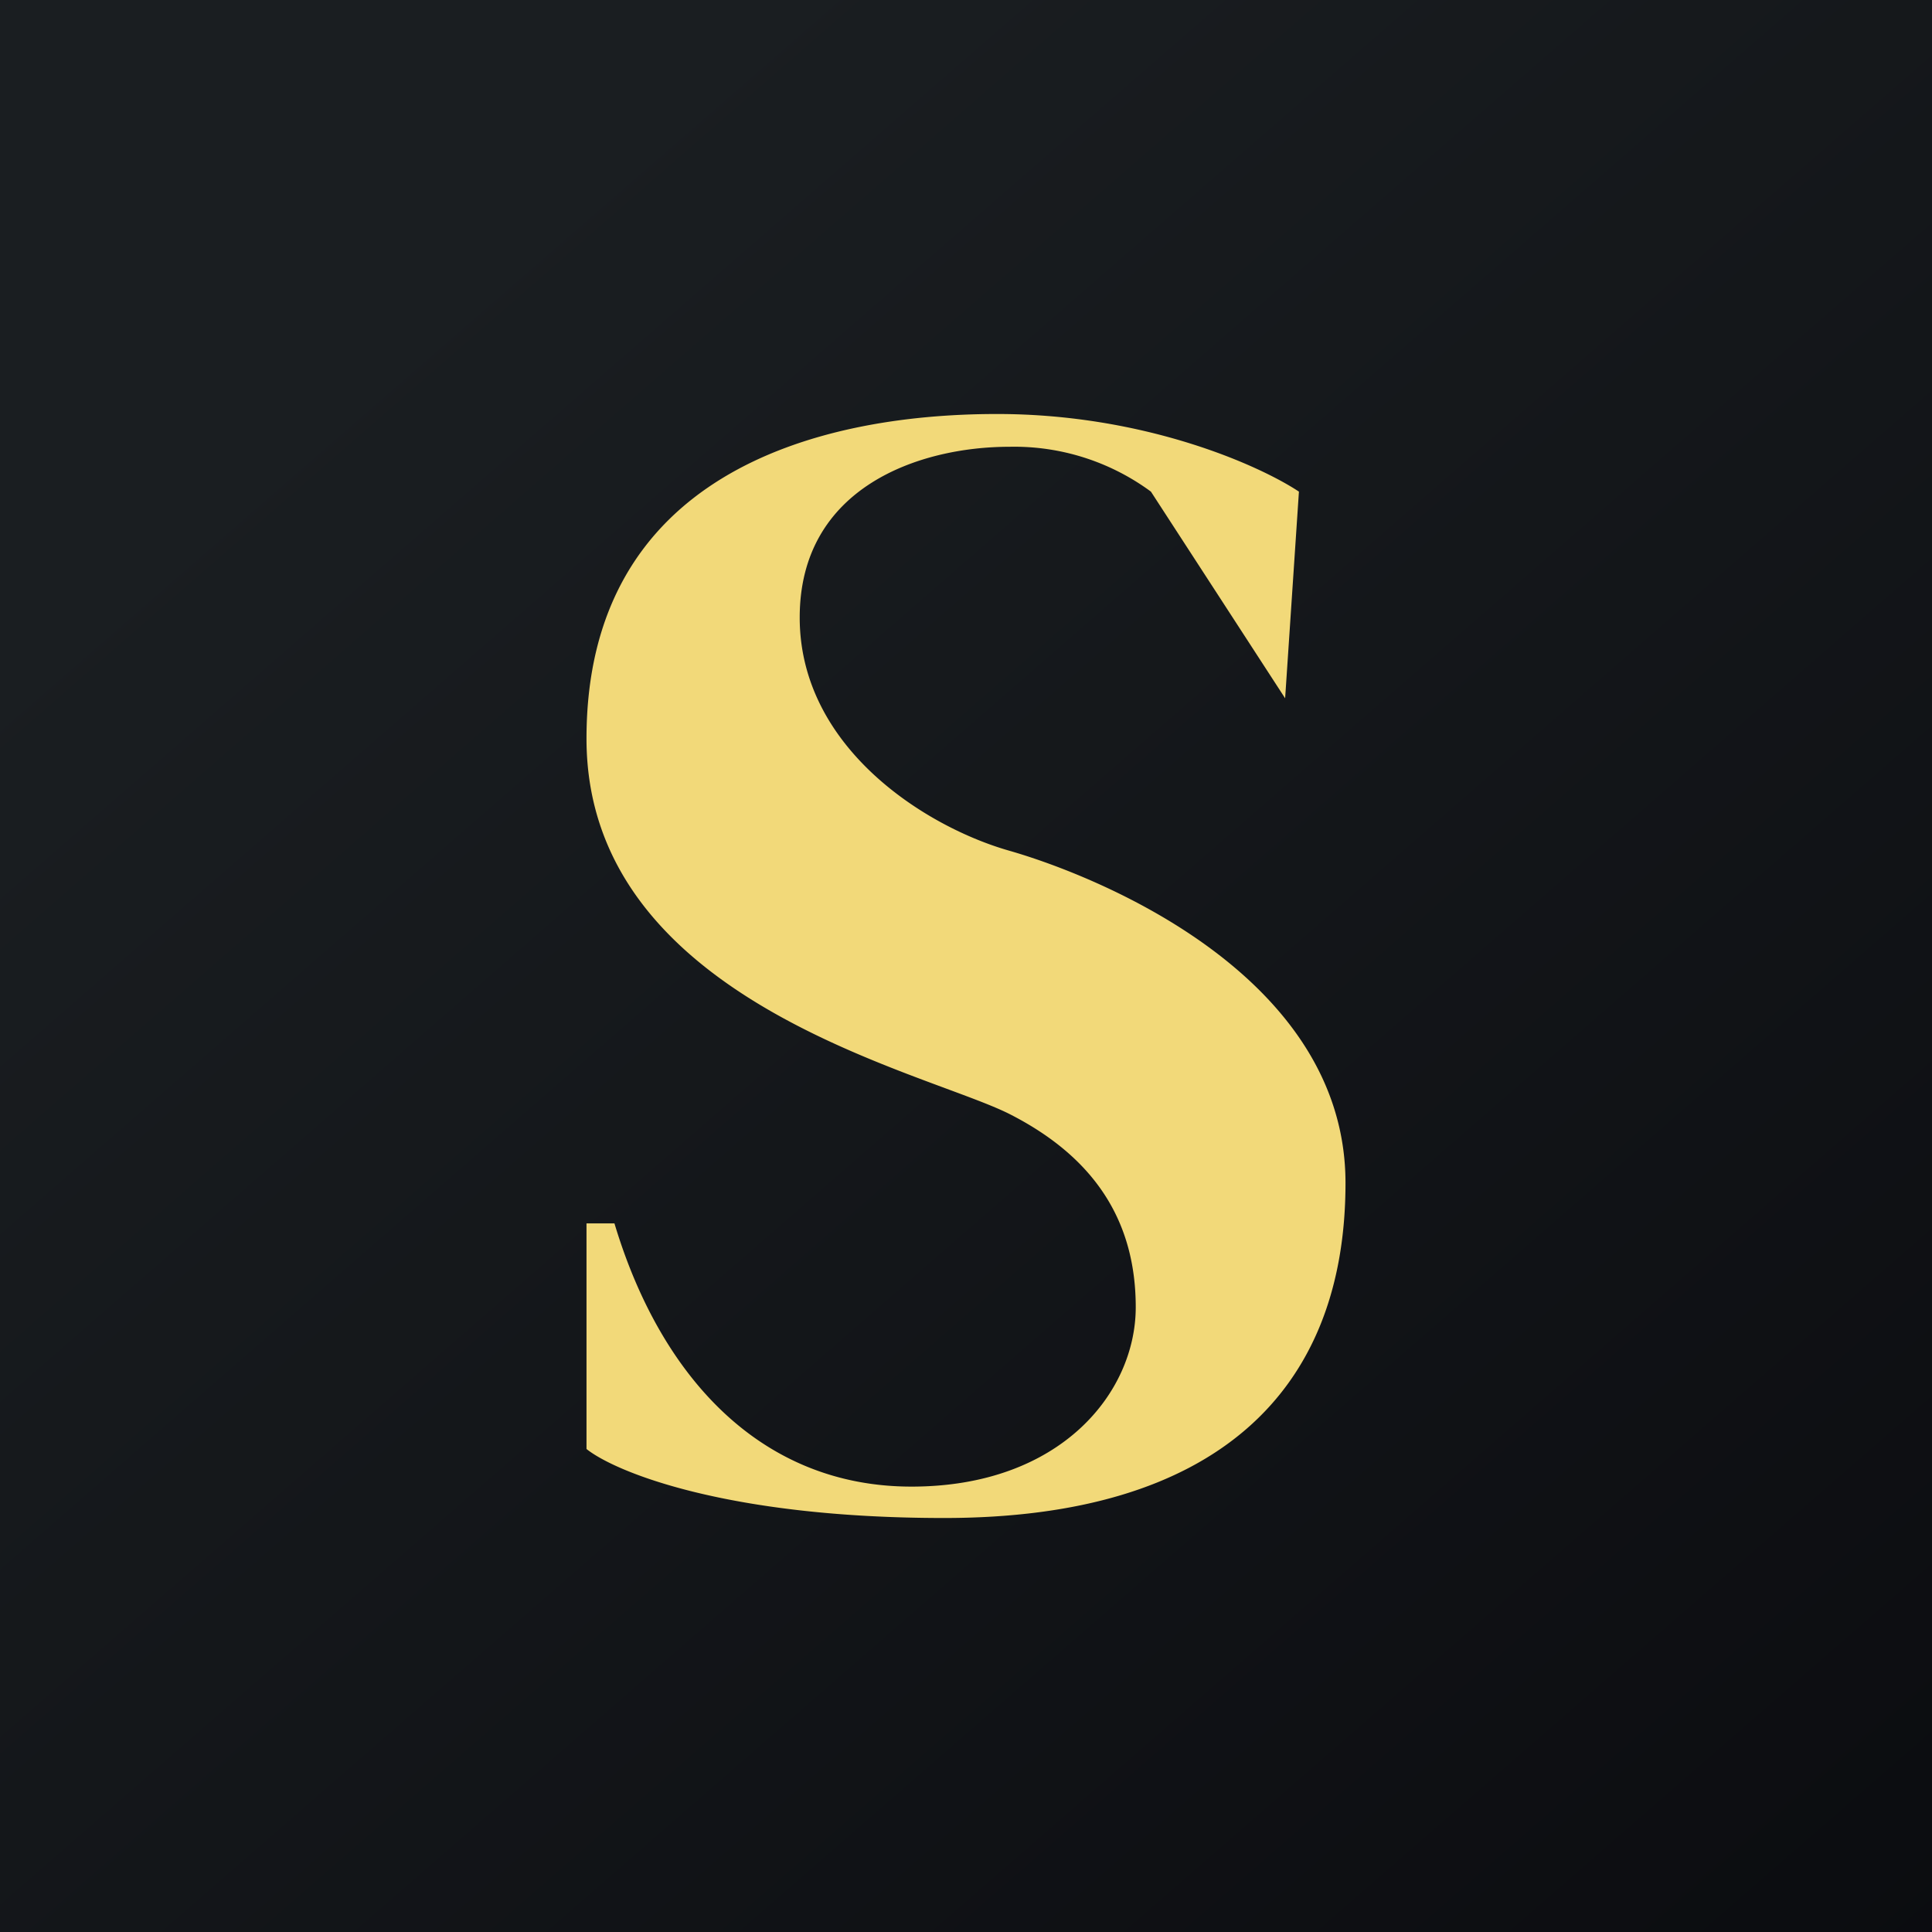 <!-- by TradingView --><svg width="56" height="56" viewBox="0 0 56 56" xmlns="http://www.w3.org/2000/svg"><path fill="url(#amlqodfdf)" d="M0 0h56v56H0z"/><path d="M27.37 44c-6.28 0-9.53-1.33-10.37-2v-6.54h.81c1.35 4.5 4.28 7.63 8.61 7.63 4.33 0 6.5-2.73 6.5-5.2 0-2.48-1.18-4.34-3.66-5.6C26.78 31.04 17 29 17 21.41 17 13.82 23.54 12 28.9 12c4.3 0 7.62 1.5 8.75 2.25l-.4 5.99-3.89-5.99a6.68 6.68 0 0 0-4.1-1.3c-2.61 0-6.08 1.17-6.08 4.95 0 3.77 3.65 6.07 6.08 6.76 2.44.7 9.74 3.56 9.74 9.63S35.21 44 27.37 44Z" fill="#F2D979"/><defs><linearGradient id="amlqodfdf" x1="10.42" y1="9.71" x2="68.15" y2="76.02" gradientUnits="userSpaceOnUse"><stop stop-color="#1A1E21"/><stop offset="1" stop-color="#06060A"/></linearGradient></defs></svg>